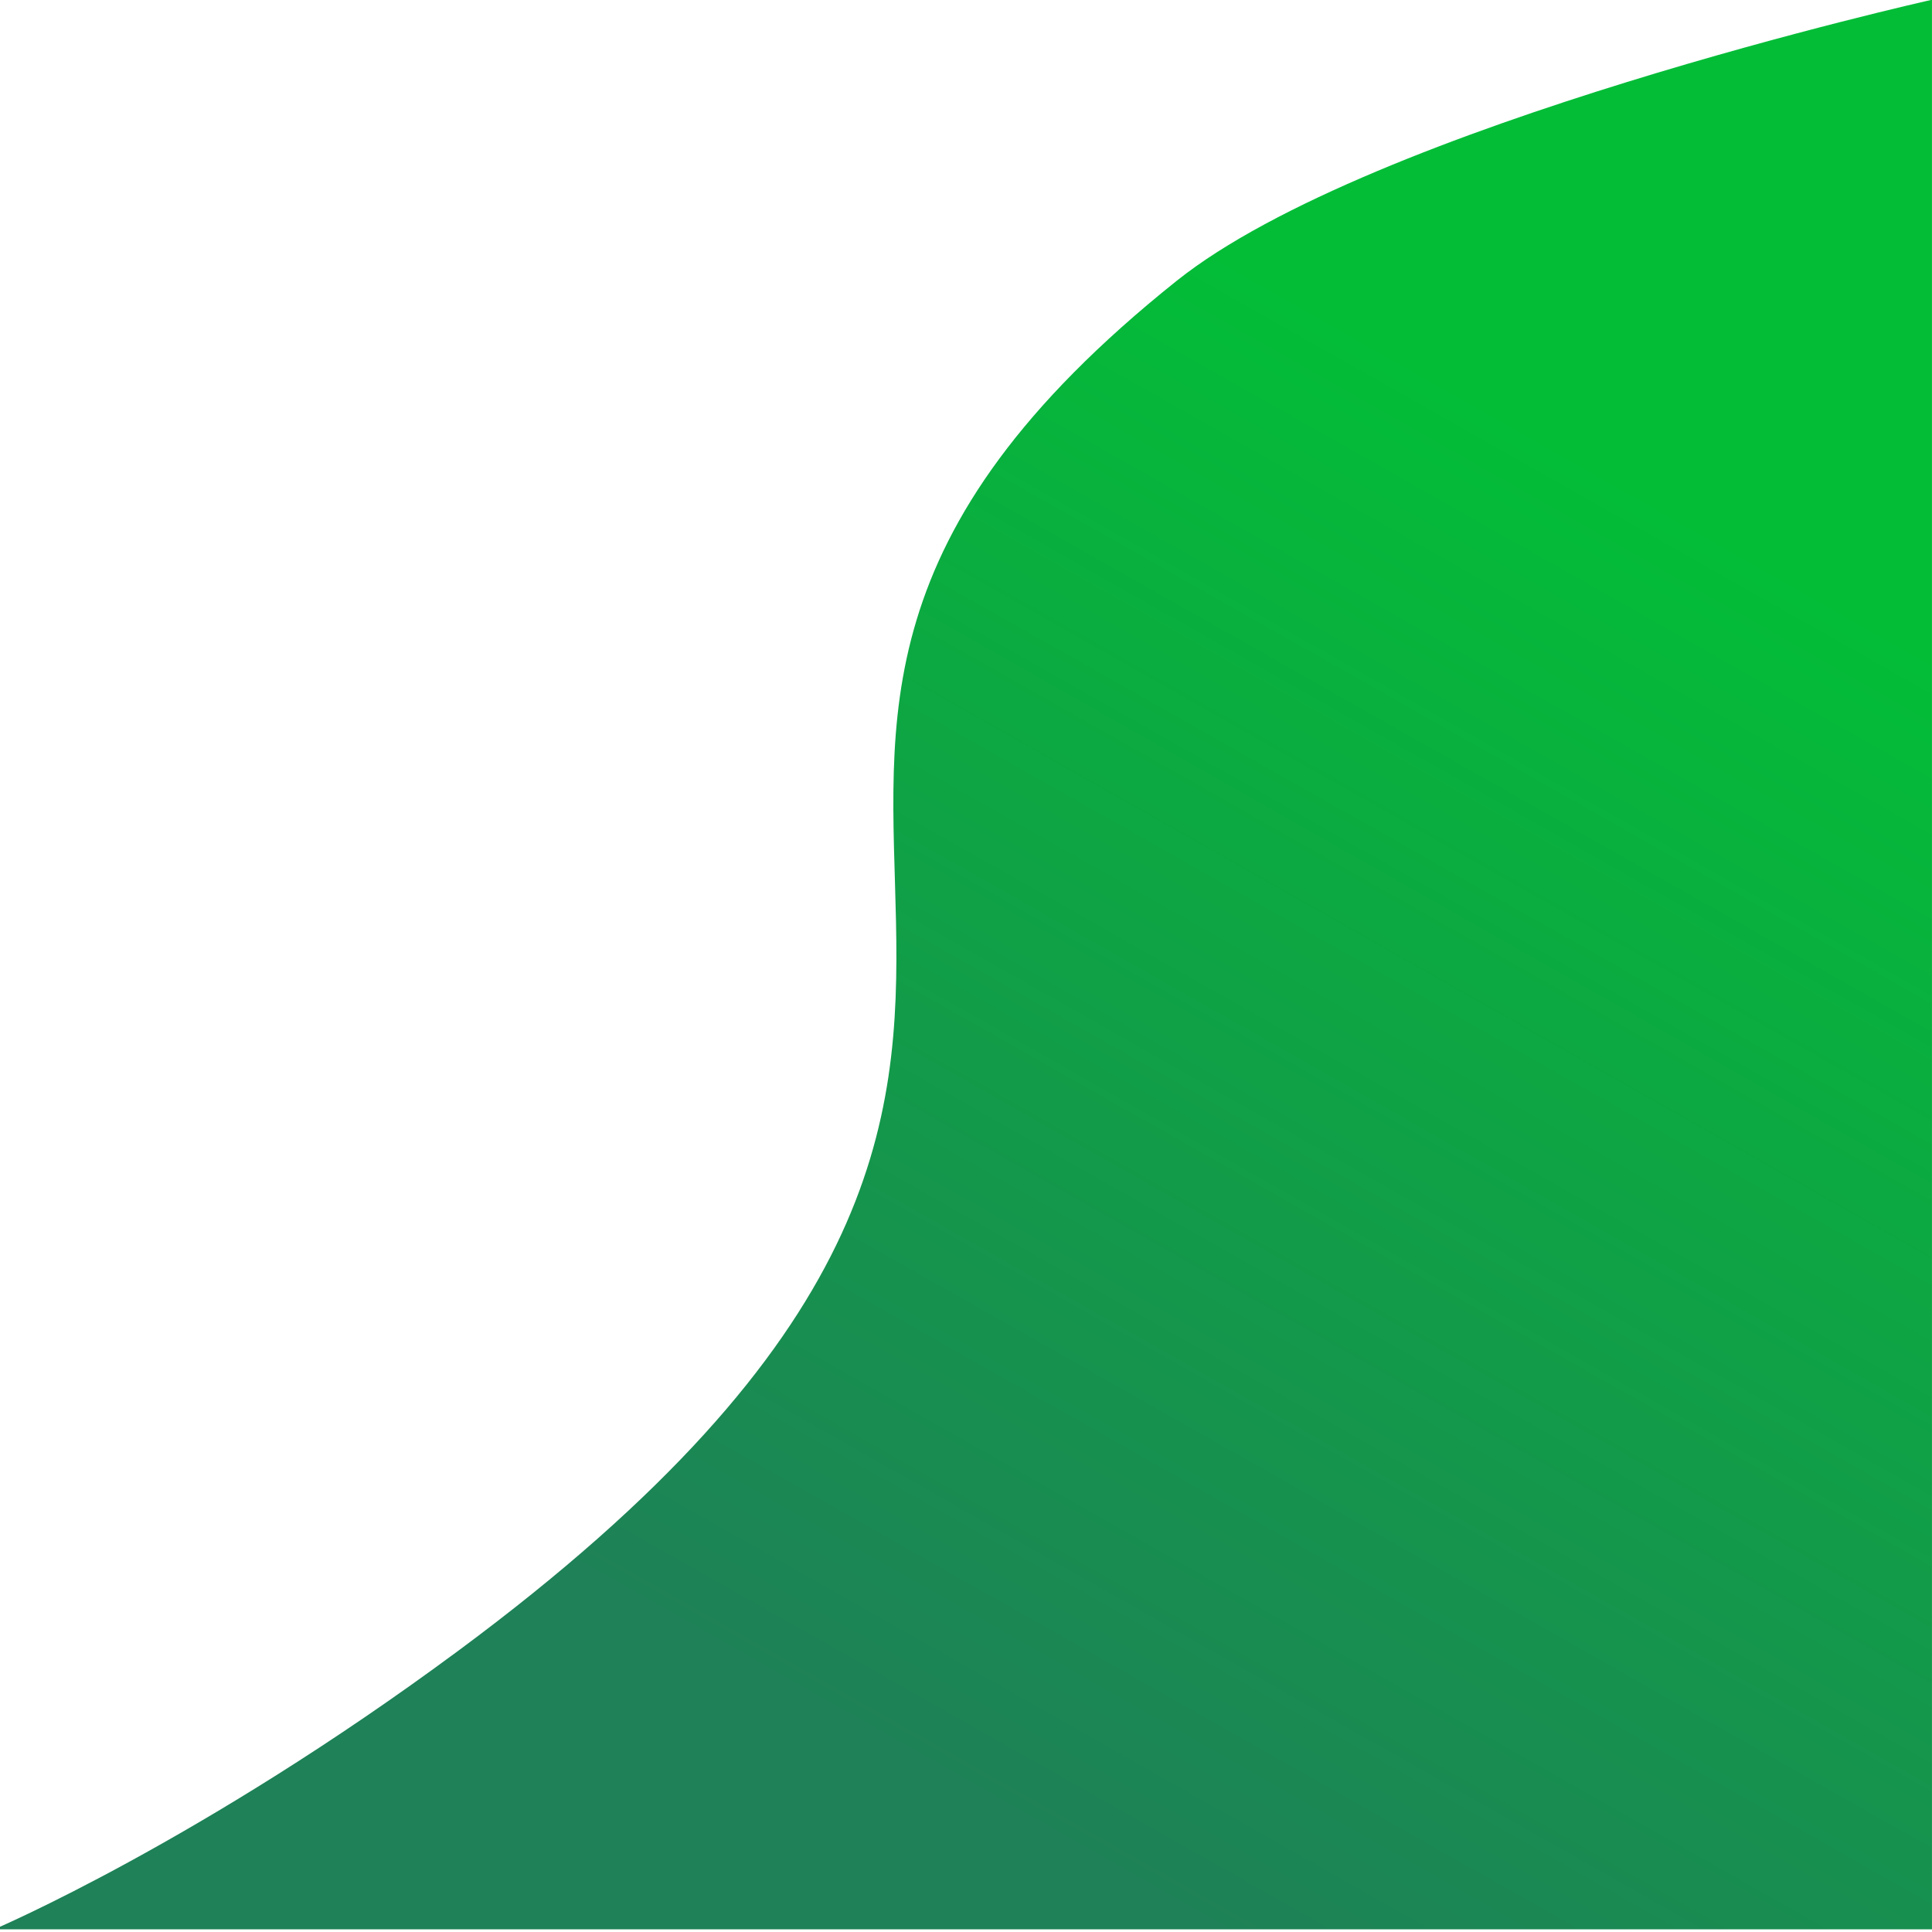 <?xml version="1.0" encoding="UTF-8" standalone="no"?>
<!DOCTYPE svg PUBLIC "-//W3C//DTD SVG 1.1//EN" "http://www.w3.org/Graphics/SVG/1.1/DTD/svg11.dtd">
<svg width="100%" height="100%" viewBox="0 0 800 800" version="1.1" xmlns="http://www.w3.org/2000/svg" xmlns:xlink="http://www.w3.org/1999/xlink" xml:space="preserve" xmlns:serif="http://www.serif.com/" style="fill-rule:evenodd;clip-rule:evenodd;stroke-linejoin:round;stroke-miterlimit:2;">
    <g transform="matrix(1.006,0,0,1.002,-4.865,8.3025e-05)">
        <path d="M800.056,-0.034L800.056,797.301L2.413,797.301C2.413,797.301 87.333,761.073 193.461,682.183C539.097,425.255 229.745,324.159 489.139,116.068C569.289,51.769 799.748,-0.034 799.748,-0.034" style="fill:url(#_Linear1);"/>
    </g>
    <defs>
        <linearGradient id="_Linear1" x1="0" y1="0" x2="1" y2="0" gradientUnits="userSpaceOnUse" gradientTransform="matrix(-296.884,528.839,-526.932,-297.958,659.607,189.174)"><stop offset="0" style="stop-color:rgb(3,189,55);stop-opacity:1"/><stop offset="1" style="stop-color:rgb(30,129,87);stop-opacity:1"/></linearGradient>
    </defs>
</svg>
